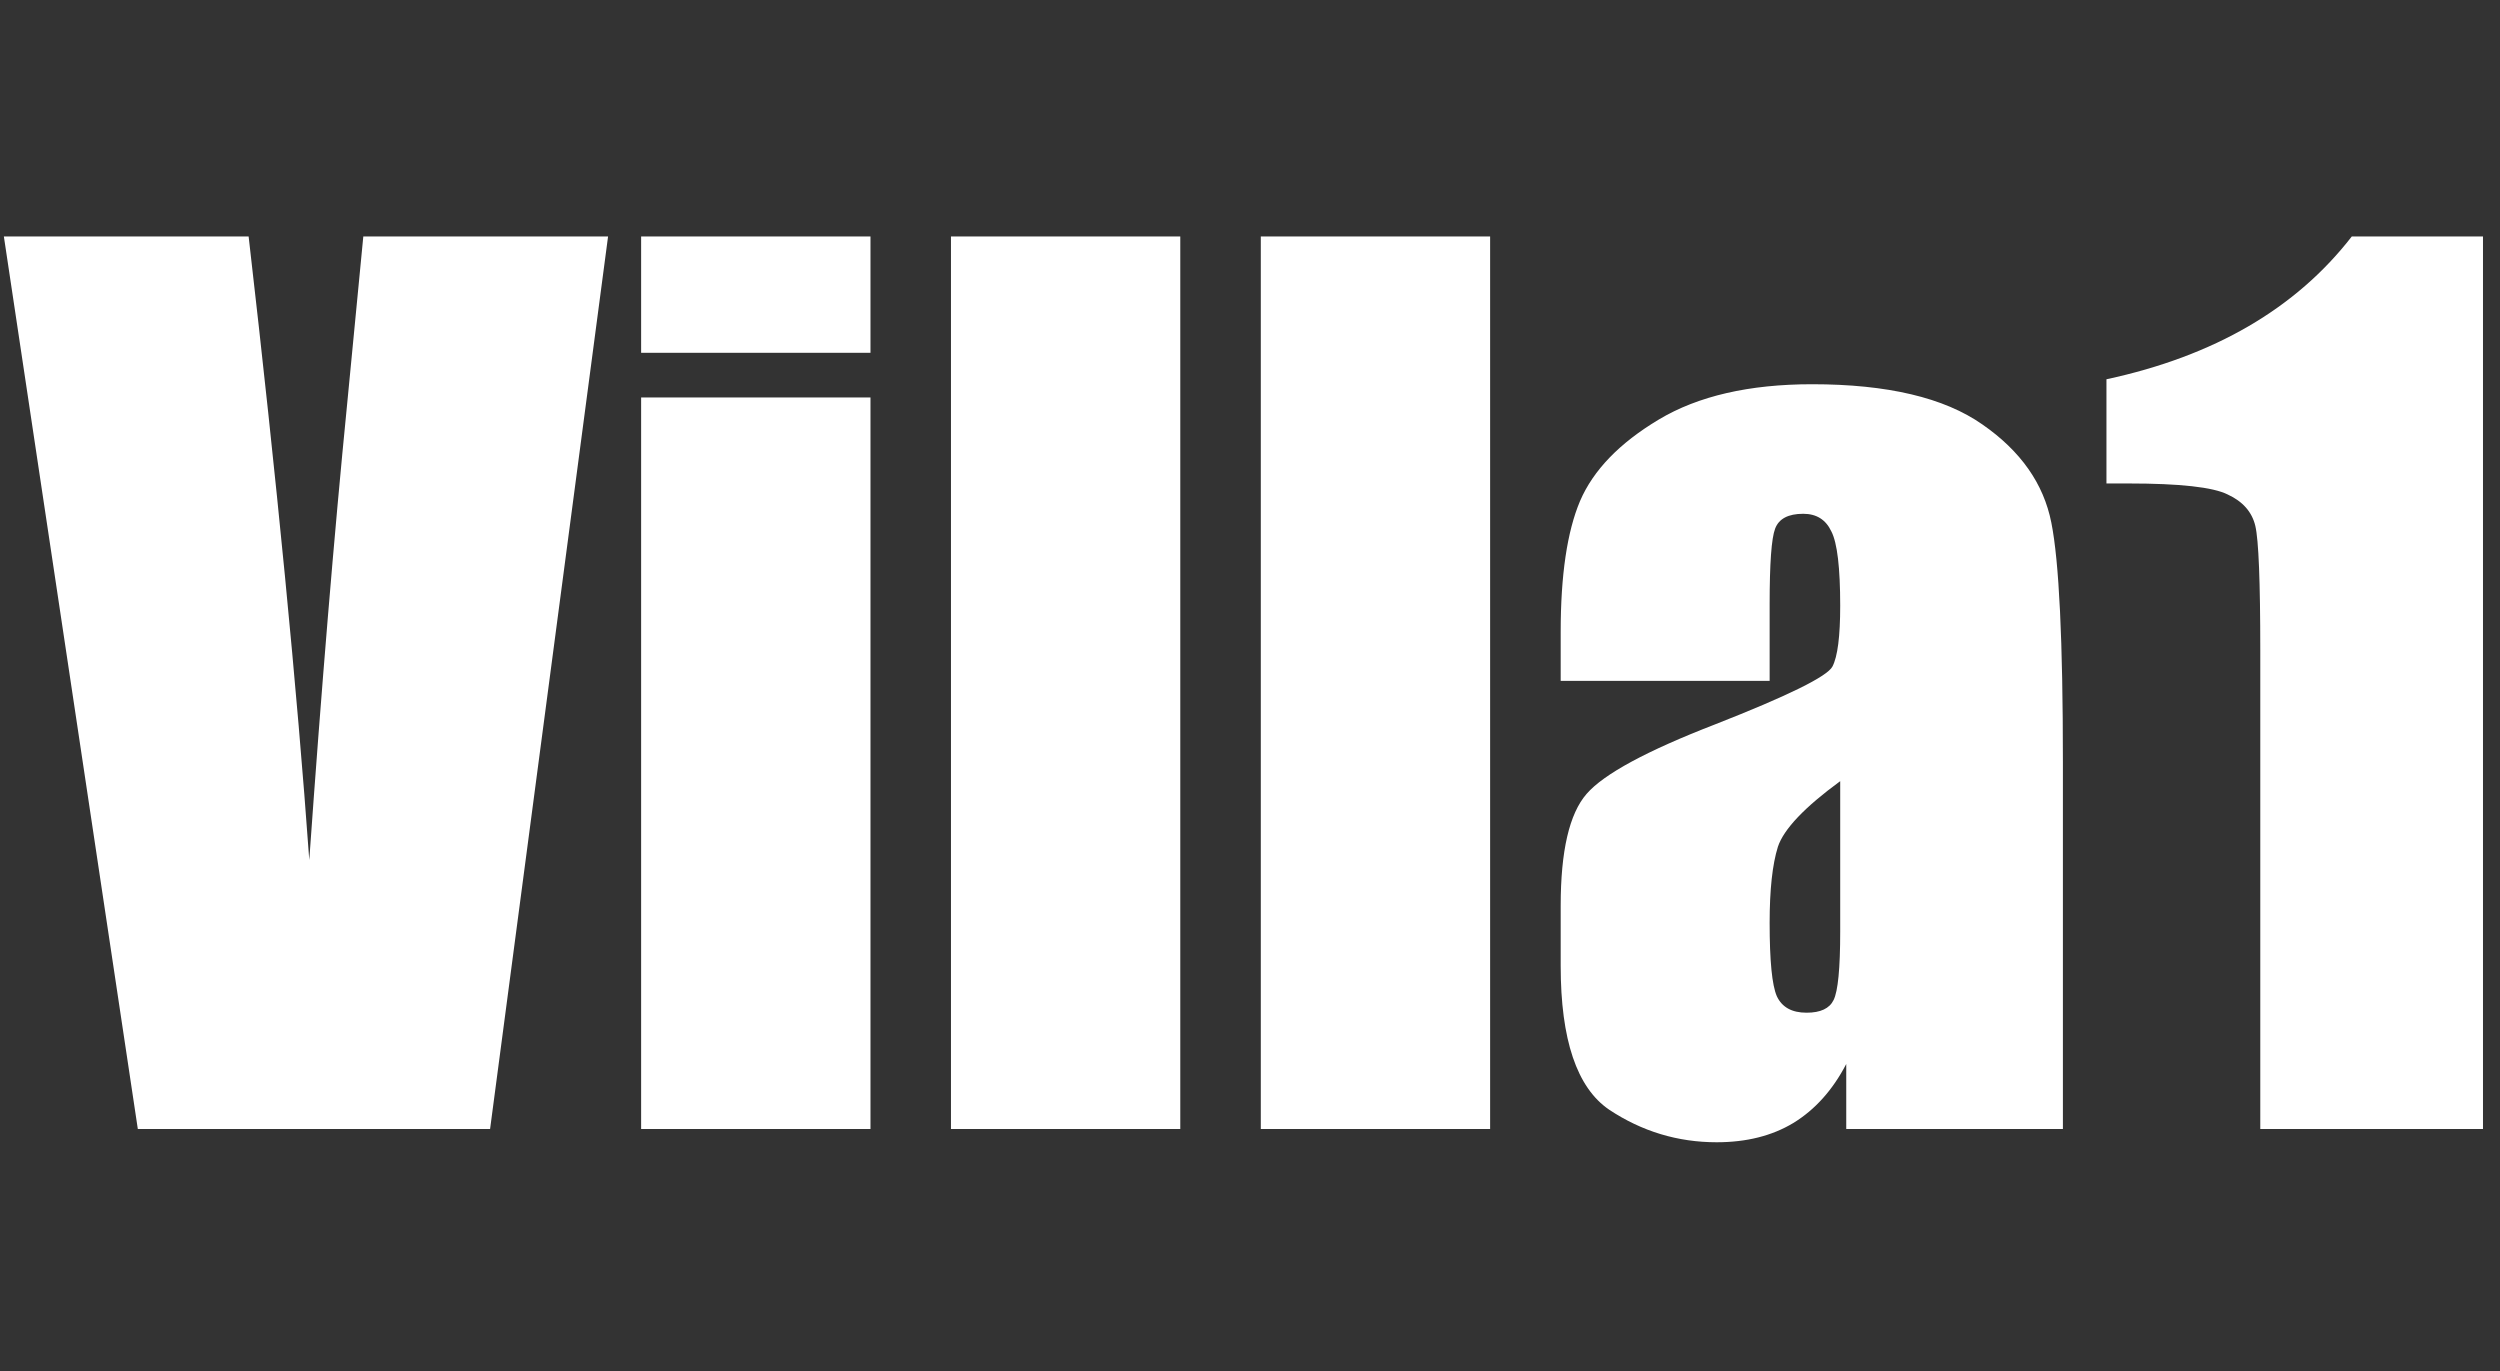 <svg width="62" height="34" viewBox="0 0 62 34" fill="none" xmlns="http://www.w3.org/2000/svg">
<rect x="0" y="0" width="62" height="34" fill="#333333" stroke="none"/>
<g clip-path="url(#clip0_101_2)">
<path d="M15.08 5.865L12.154 28H3.418L0.096 5.865H6.166C6.868 11.963 7.369 17.117 7.67 21.328C7.971 17.072 8.285 13.289 8.613 9.98L9.01 5.865H15.08ZM21.588 5.865V8.75H15.9V5.865H21.588ZM21.588 9.857V28H15.9V9.857H21.588ZM29.271 5.865V28H23.584V5.865H29.271ZM36.955 5.865V28H31.268V5.865H36.955ZM43.887 16.885H38.705V15.668C38.705 14.264 38.865 13.184 39.184 12.428C39.512 11.662 40.163 10.988 41.139 10.404C42.114 9.821 43.381 9.529 44.94 9.529C46.808 9.529 48.216 9.862 49.164 10.527C50.112 11.184 50.682 11.995 50.873 12.961C51.065 13.918 51.16 15.896 51.16 18.895V28H45.787V26.387C45.45 27.034 45.012 27.521 44.475 27.85C43.946 28.169 43.312 28.328 42.574 28.328C41.608 28.328 40.719 28.059 39.908 27.521C39.106 26.975 38.705 25.785 38.705 23.953V22.463C38.705 21.105 38.919 20.18 39.348 19.688C39.776 19.195 40.838 18.621 42.533 17.965C44.347 17.254 45.318 16.775 45.445 16.529C45.573 16.283 45.637 15.782 45.637 15.025C45.637 14.078 45.564 13.462 45.418 13.18C45.281 12.888 45.049 12.742 44.721 12.742C44.347 12.742 44.115 12.865 44.023 13.111C43.932 13.348 43.887 13.973 43.887 14.984V16.885ZM45.637 19.373C44.753 20.02 44.238 20.562 44.092 21C43.955 21.438 43.887 22.066 43.887 22.887C43.887 23.826 43.946 24.432 44.065 24.705C44.192 24.979 44.438 25.115 44.803 25.115C45.149 25.115 45.372 25.01 45.473 24.801C45.582 24.582 45.637 24.017 45.637 23.105V19.373ZM61.578 5.865V28H56.055V16.133C56.055 14.419 56.014 13.389 55.932 13.043C55.85 12.697 55.622 12.437 55.248 12.264C54.883 12.081 54.063 11.99 52.787 11.99H52.24V9.406C54.911 8.832 56.939 7.652 58.324 5.865H61.578Z" fill="white"/>
</g>
<defs>
<clipPath id="clip0_101_2">
<rect width="62" height="34" fill="white"/>
</clipPath>
</defs>
</svg>
